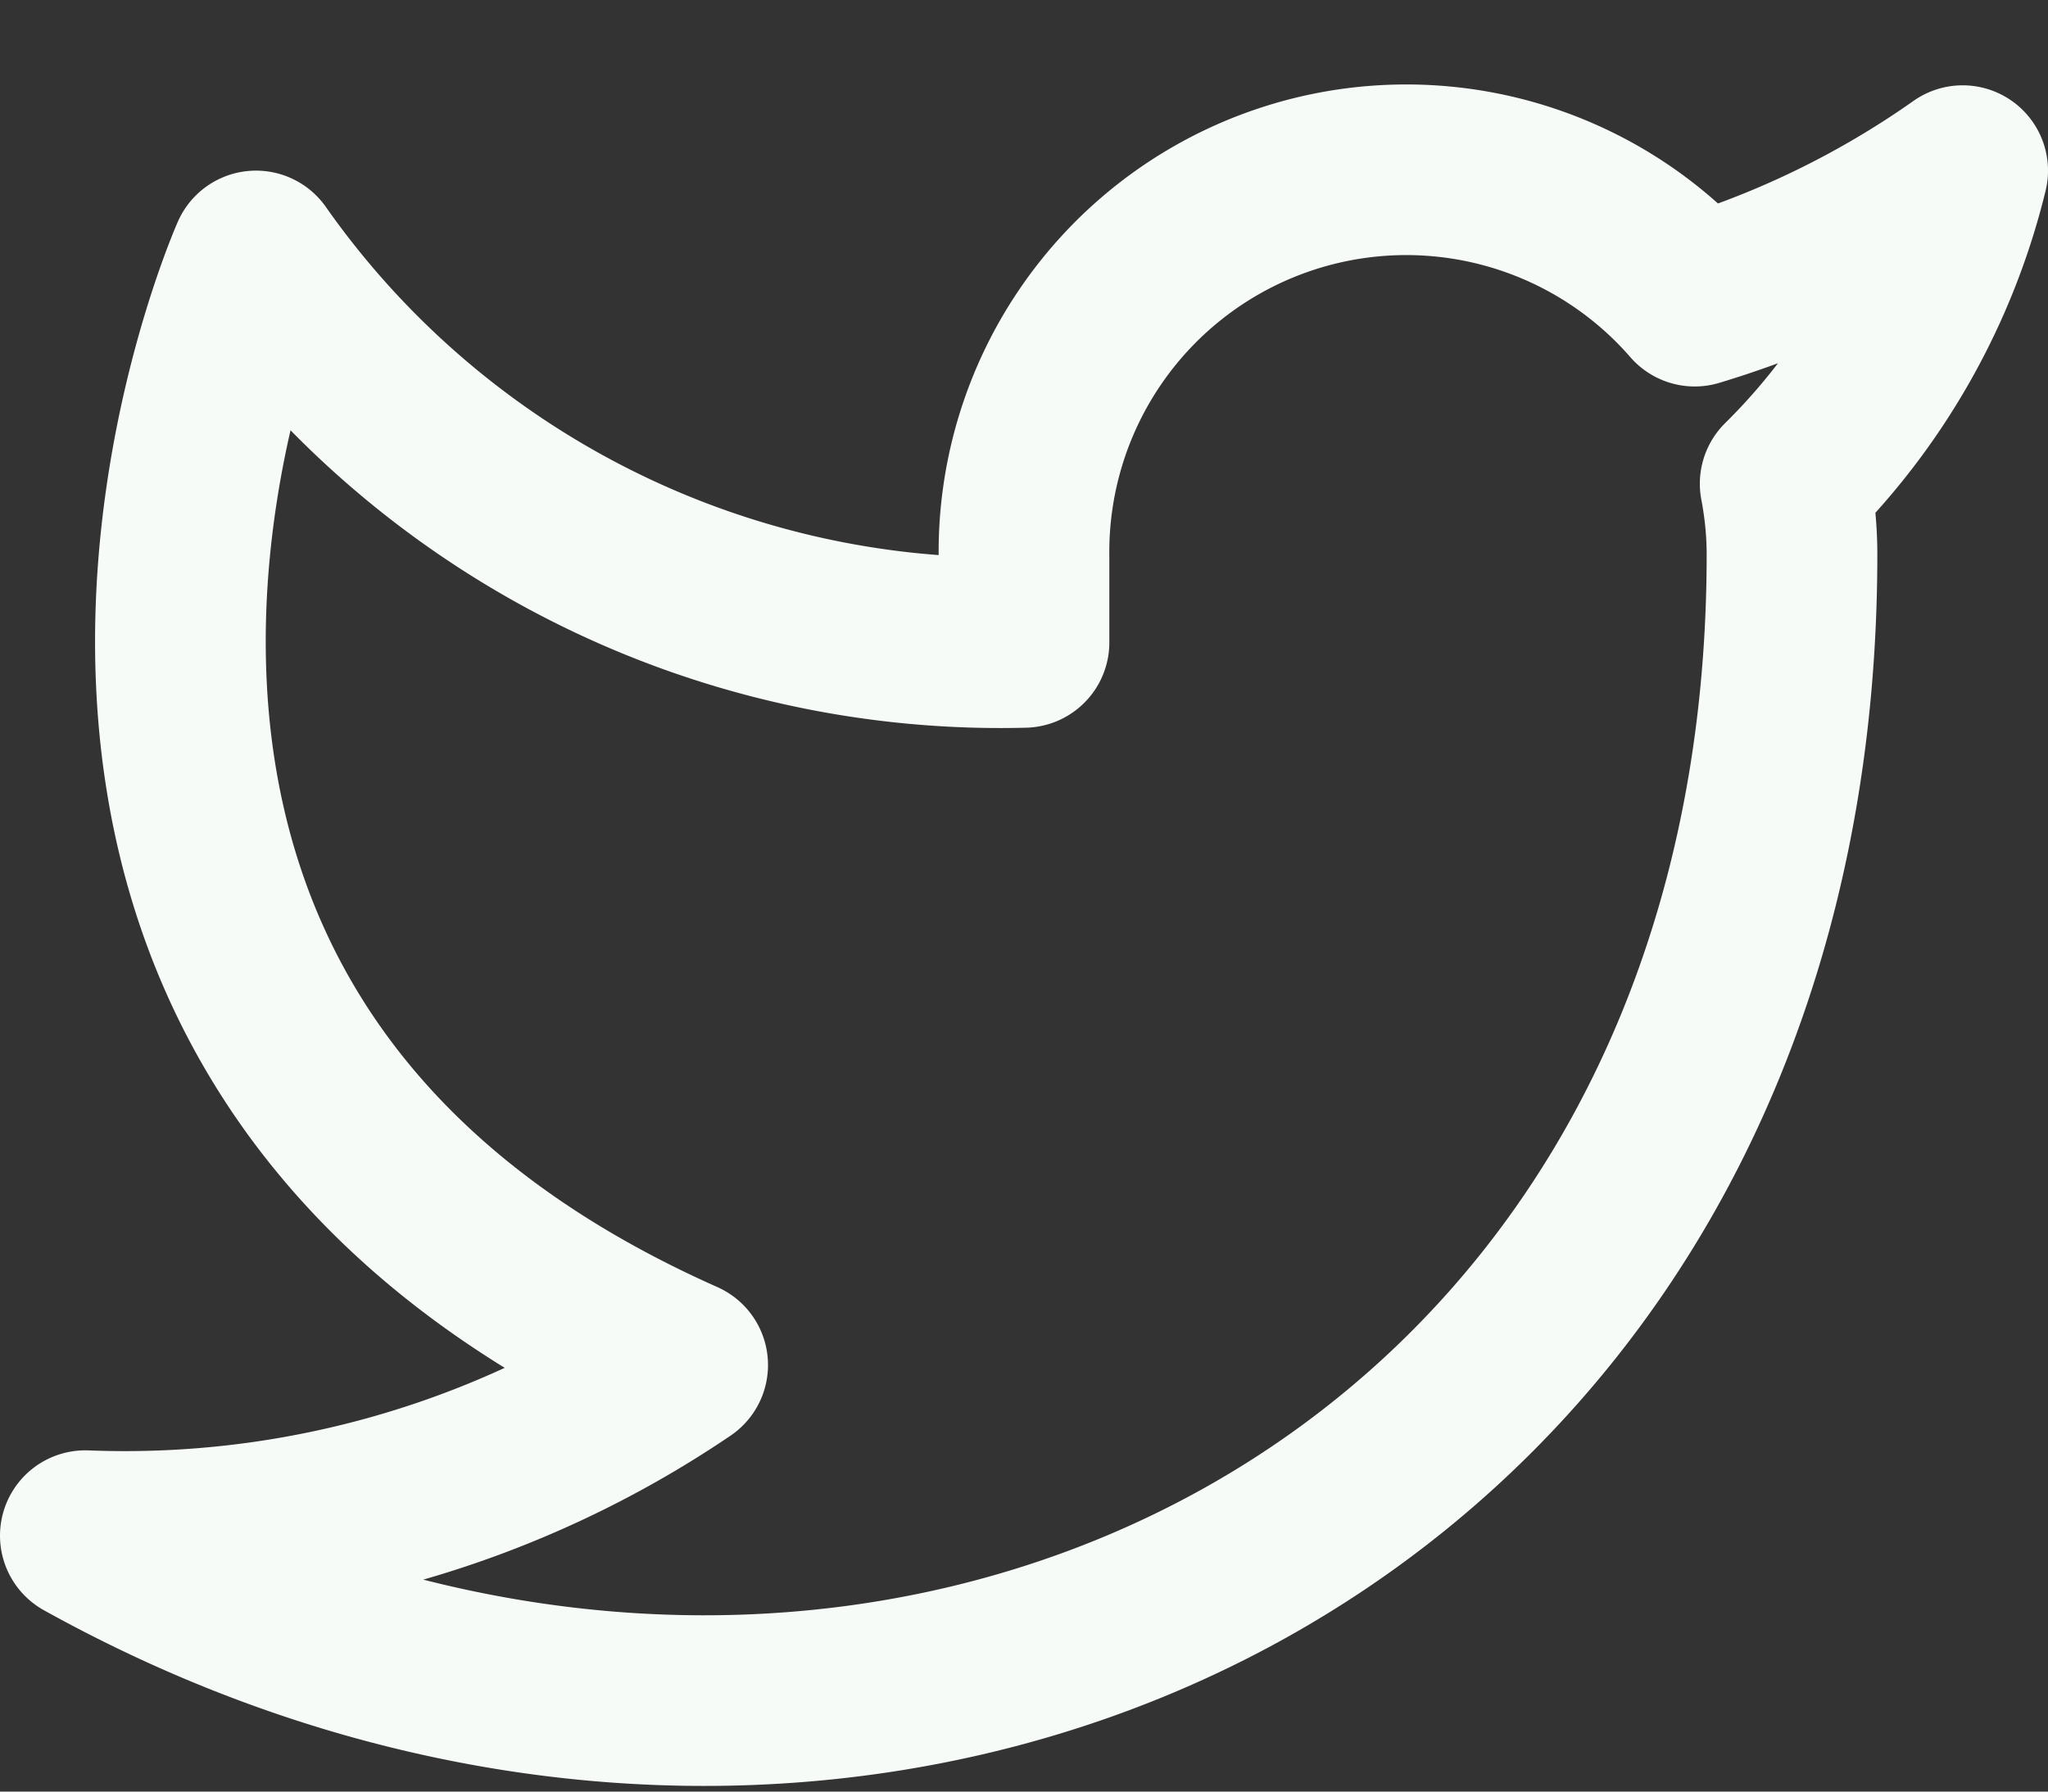 <svg xmlns="http://www.w3.org/2000/svg" width="24" height="21" fill="none" viewBox="0 0 24 21">
  <rect x="0" y="0" width="24" height="21" fill="#333333" stroke="none"/>
  <path stroke="#F7FBF8" stroke-linecap="round" stroke-linejoin="round" stroke-width="2" d="M23 2a10.9 10.9 0 01-3.14 1.53 4.48 4.48 0 00-7.86 3v1A10.66 10.66 0 013 3s-4 9 5 13a11.64 11.64 0 01-7 2c9 5 20 0 20-11.5 0-.279-.028-.556-.08-.83A7.72 7.72 0 0023 2v0z"/>
</svg>

